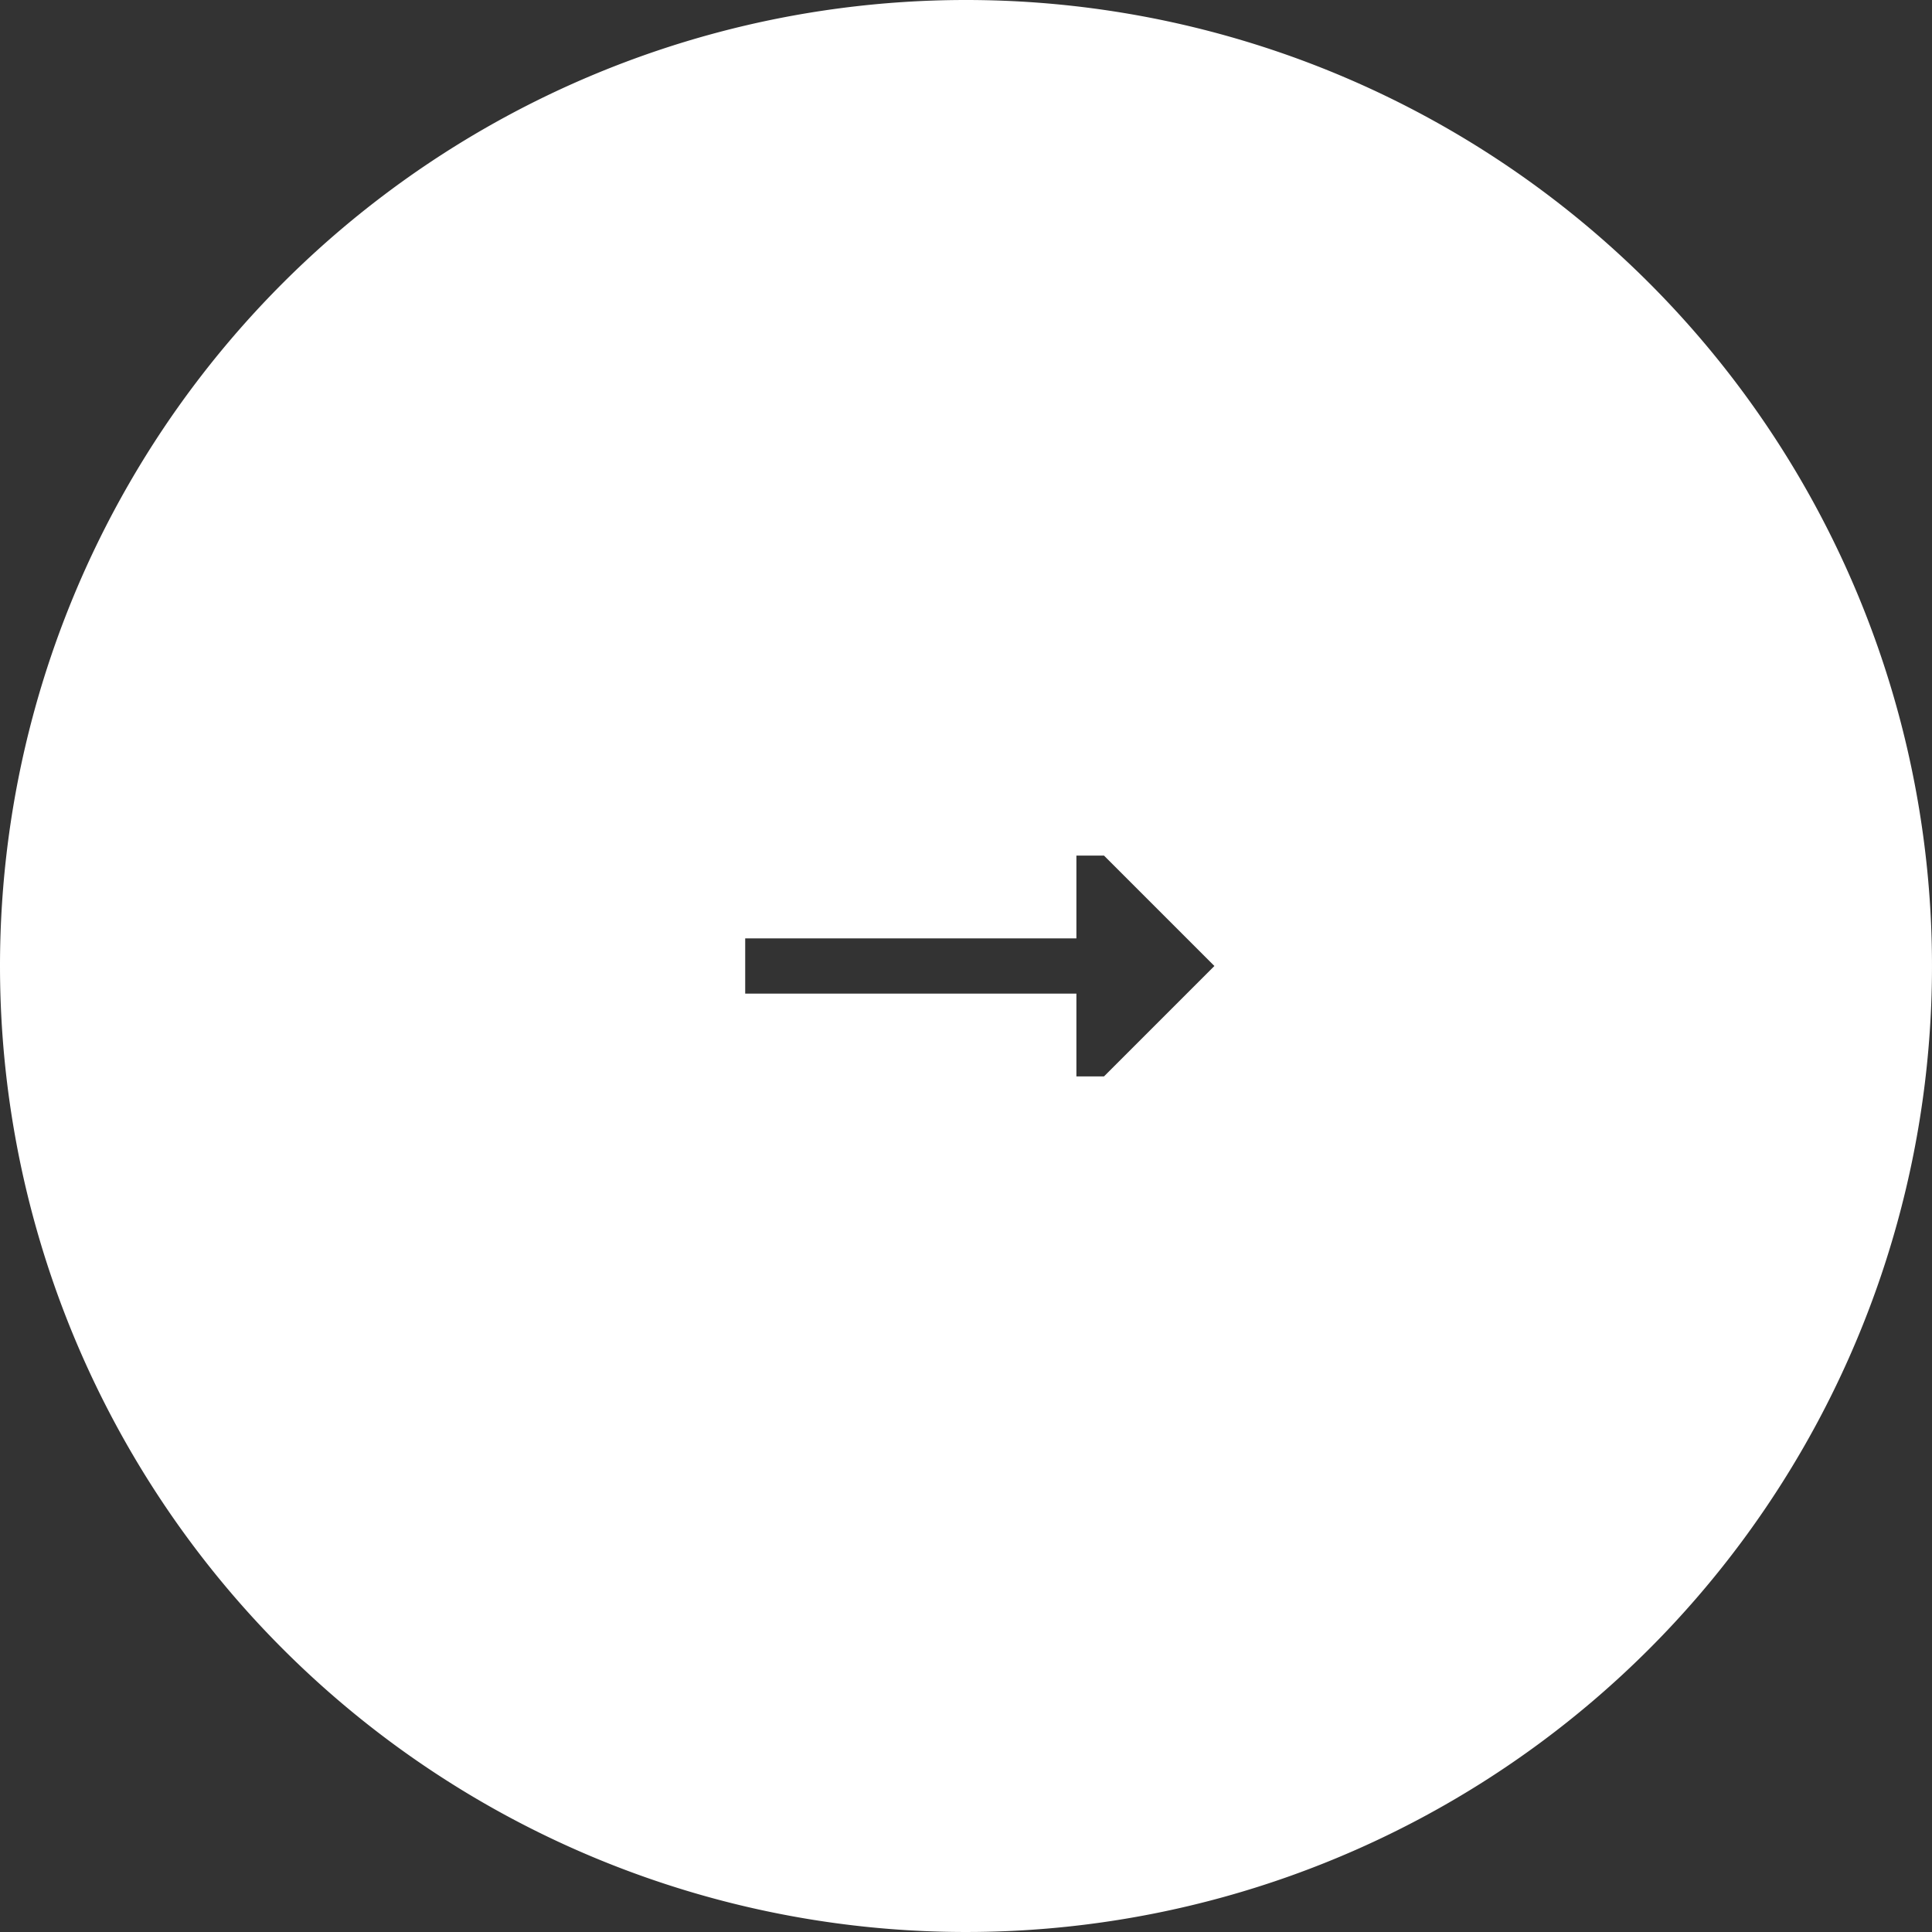 <svg xmlns="http://www.w3.org/2000/svg" width="70" height="70" viewBox="0 0 70 70">
  <rect x="0" y="0" width="70" height="70" fill="#333333" stroke="none"/>
<defs>
    <style>
      .cls-1 {
        fill: #fff;
        fill-rule: evenodd;
      }
    </style>
  </defs>
  <path id="Arrow_Right" data-name="Arrow Right" class="cls-1" d="M2455,9625a35,35,0,1,1-35,35A35,35,0,0,1,2455,9625Zm5,39h-1v-3h-12v-2h12v-3h1l4,4Z" transform="translate(-2420 -9625)"/>
</svg>
